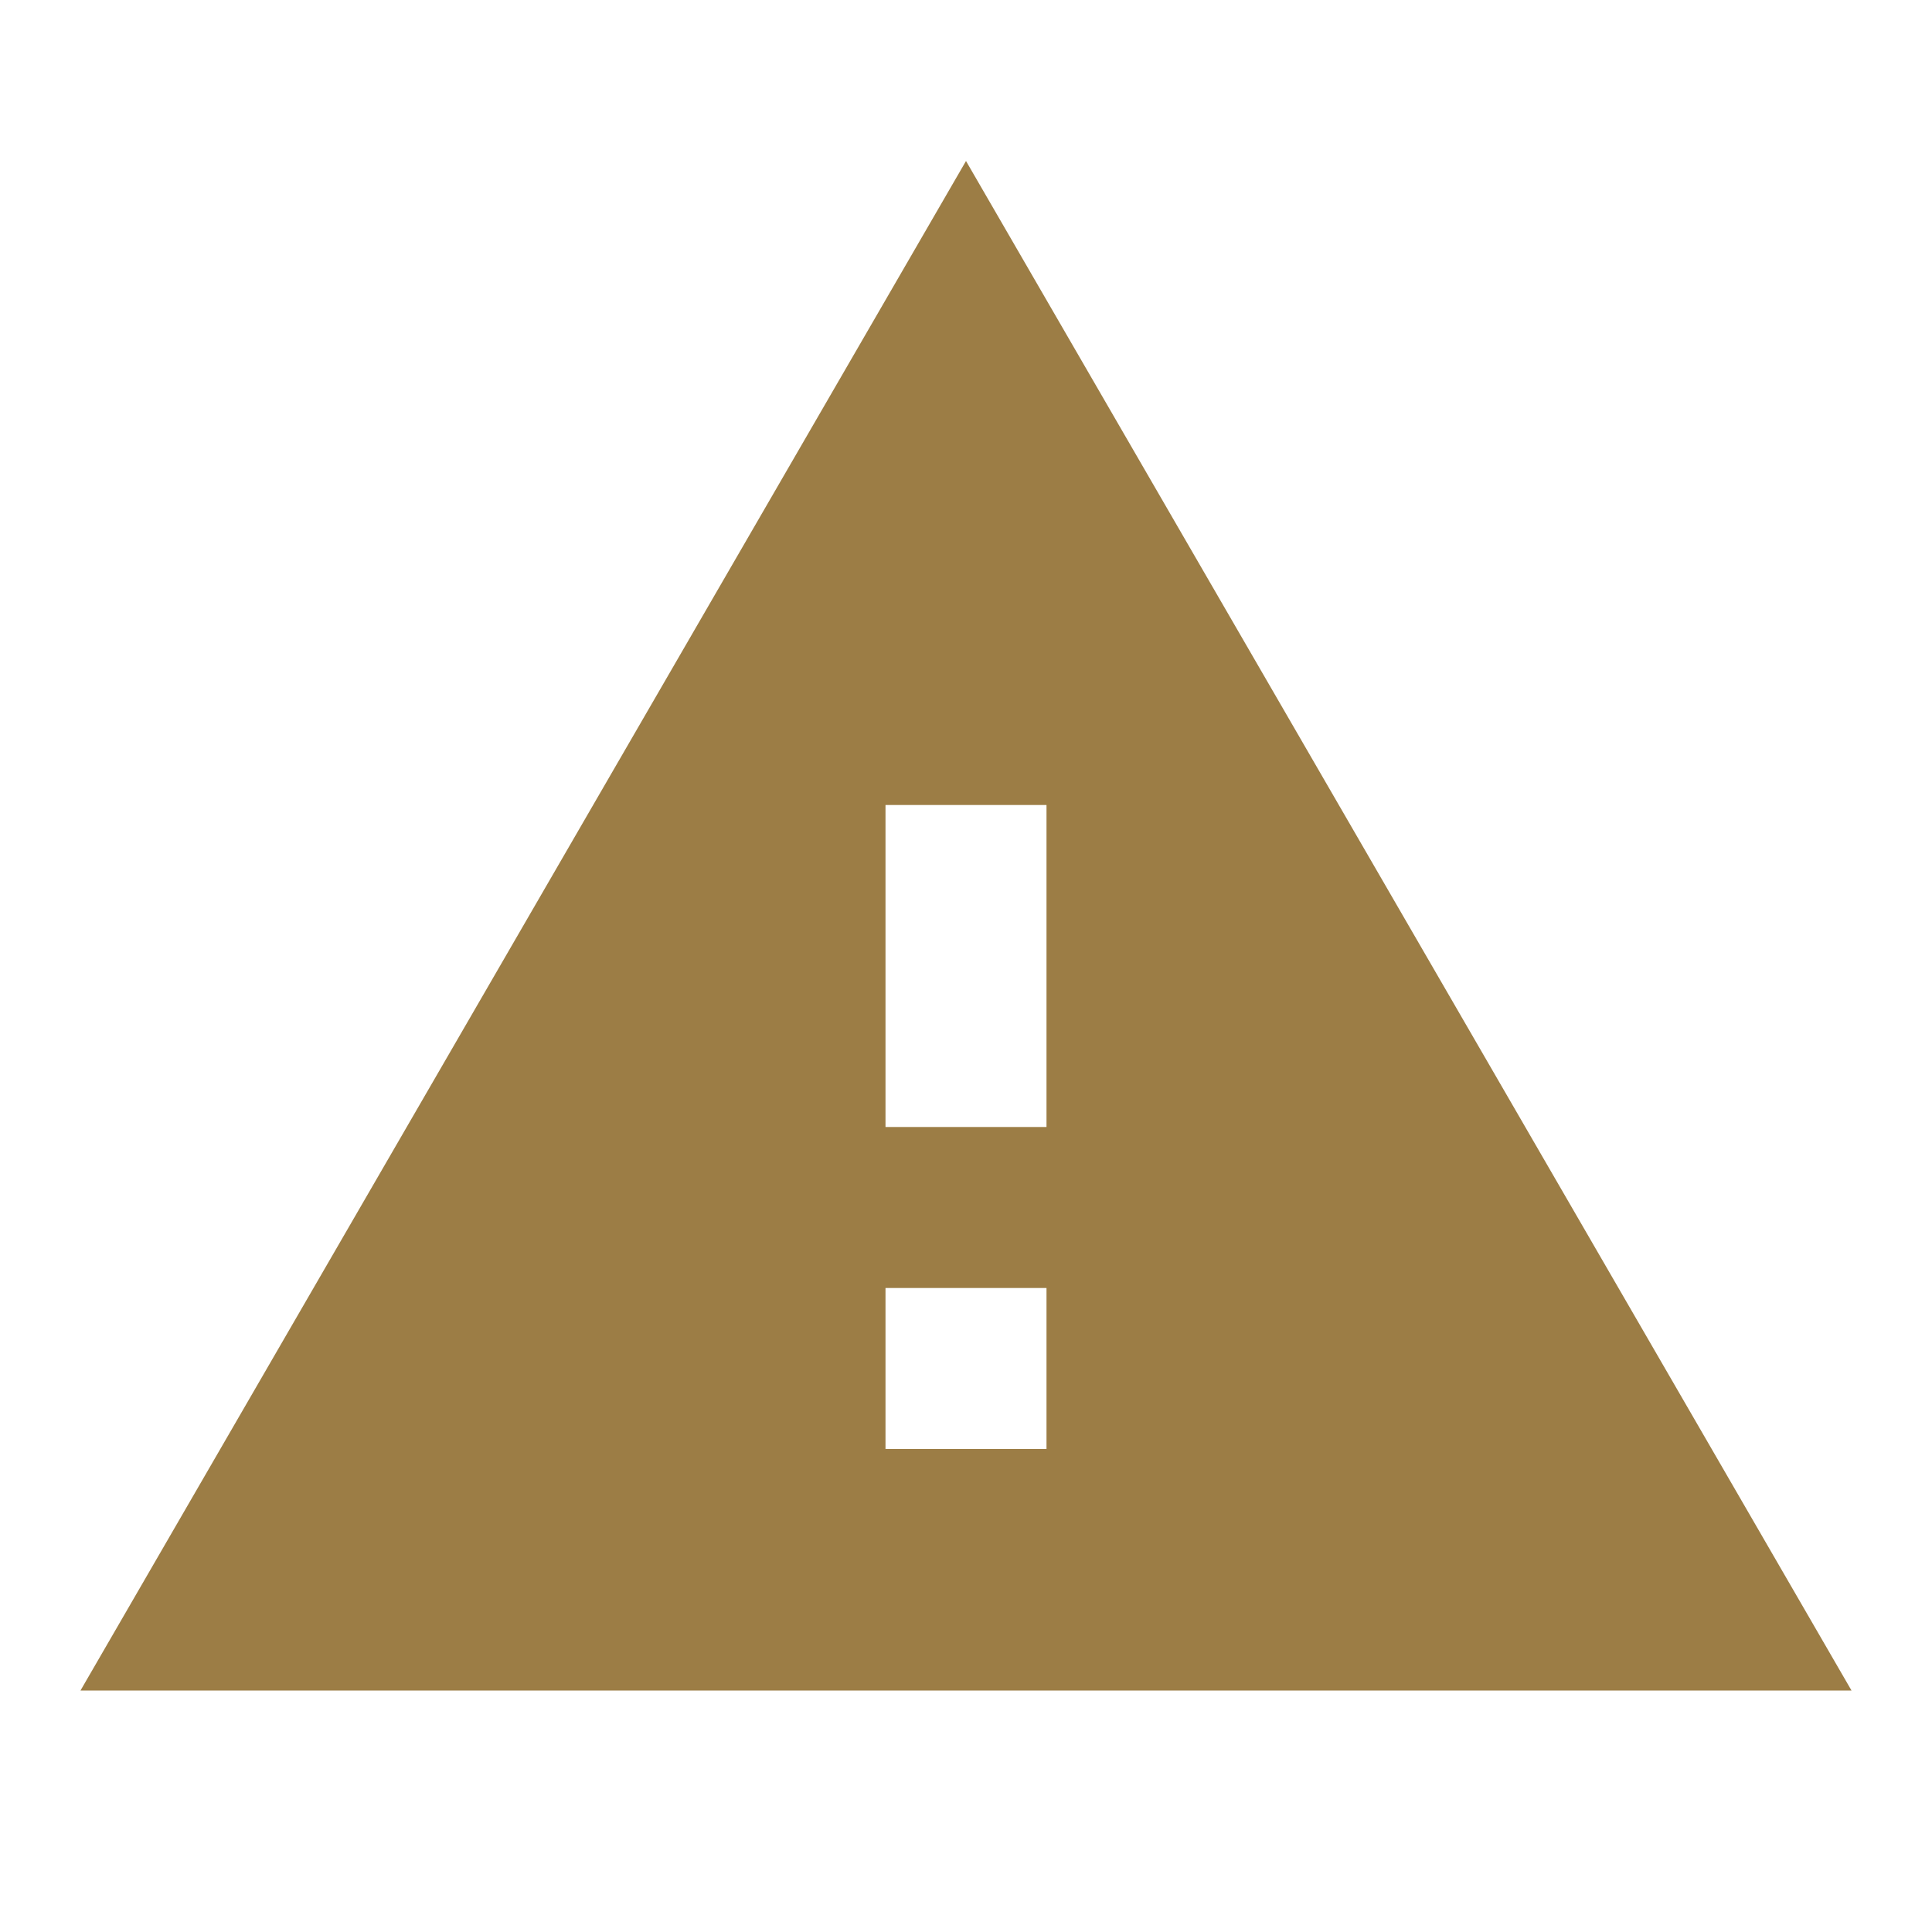 <svg xmlns="http://www.w3.org/2000/svg" width="24" height="24" fill="#9C7D45" viewBox="0 0 24 24"><path fill="none" d="M0 0h24v24H0z"/><path d="M1 21h22L12 2 1 21zm12-3h-2v-2h2v2zm0-4h-2v-4h2v4z"/></svg>